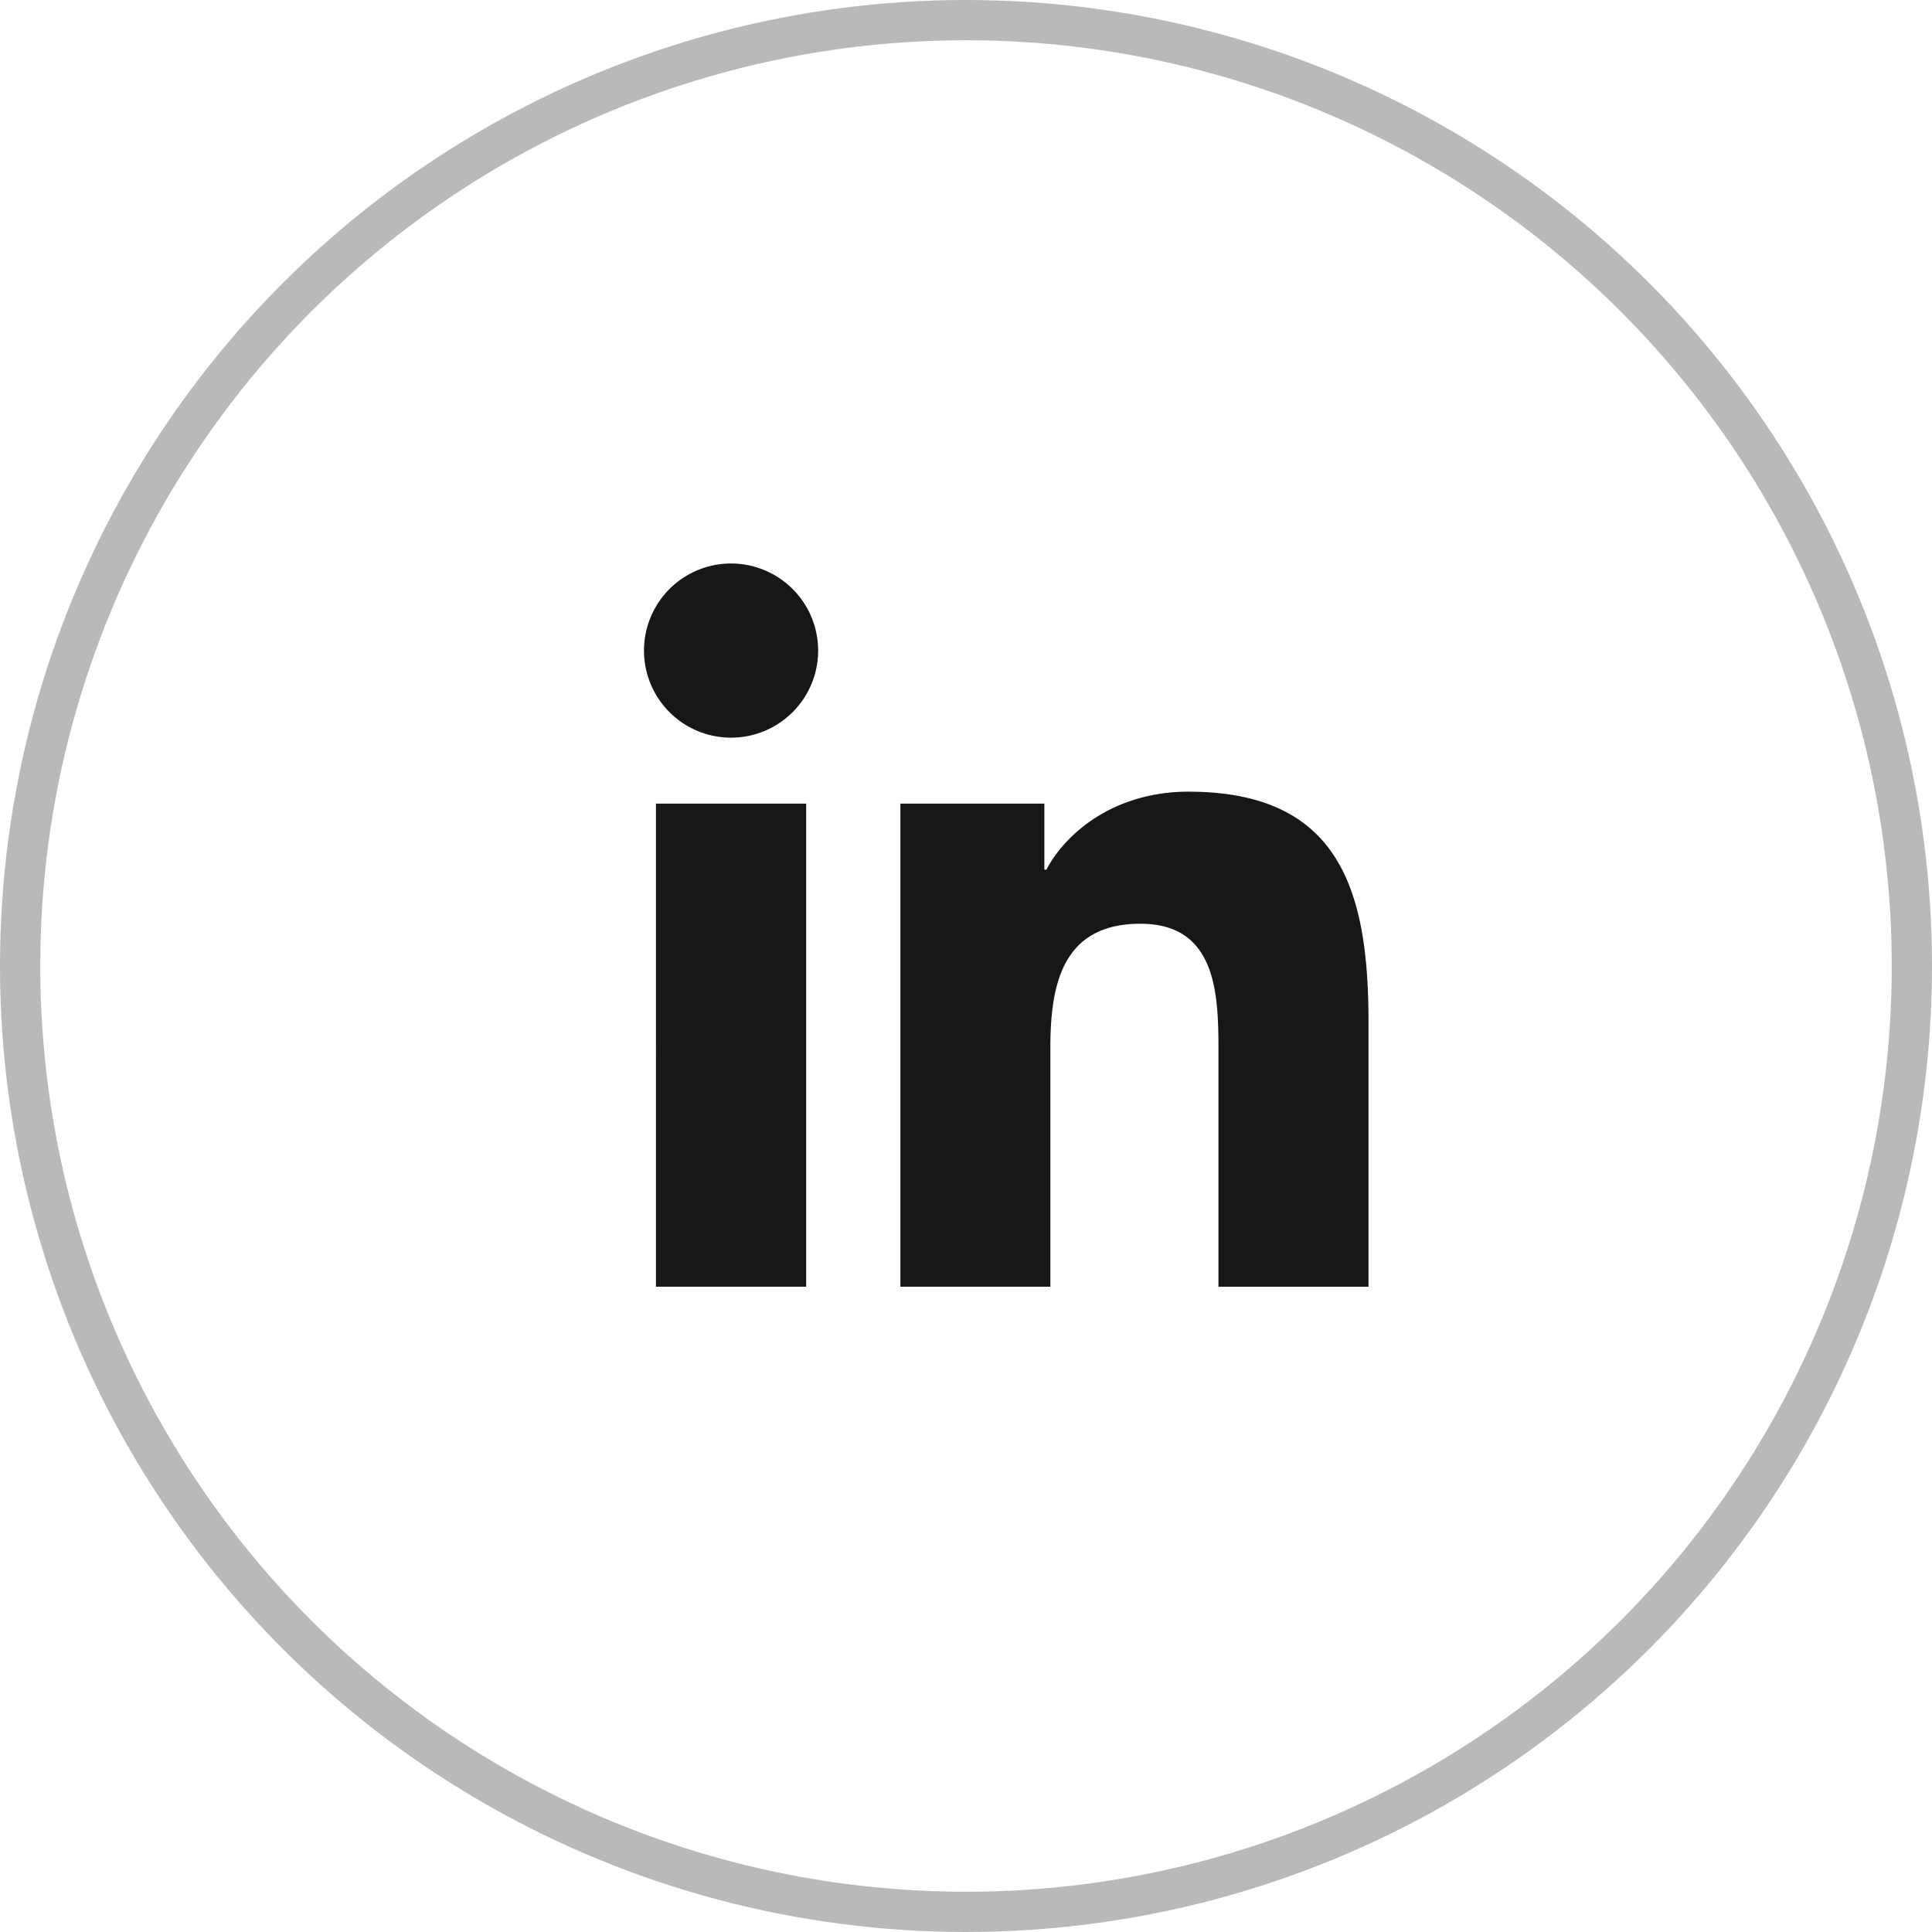 <svg width="48" height="48" viewBox="0 0 48 48" fill="none" xmlns="http://www.w3.org/2000/svg"><path d="M18.163 18.327a2.163 2.163 0 1 0 0-4.327 2.163 2.163 0 0 0 0 4.327ZM22.37 19.966v12.002h3.726v-5.935c0-1.566.295-3.083 2.237-3.083 1.915 0 1.939 1.79 1.939 3.182v5.837H34v-6.582c0-3.233-.696-5.718-4.475-5.718-1.814 0-3.03.996-3.528 1.938h-.05v-1.641H22.37Zm-6.073 0h3.732v12.002h-3.732V19.966Z" fill="#171717"/><circle opacity=".3" cx="24" cy="24" r="23.5" stroke="#171717"/></svg>
